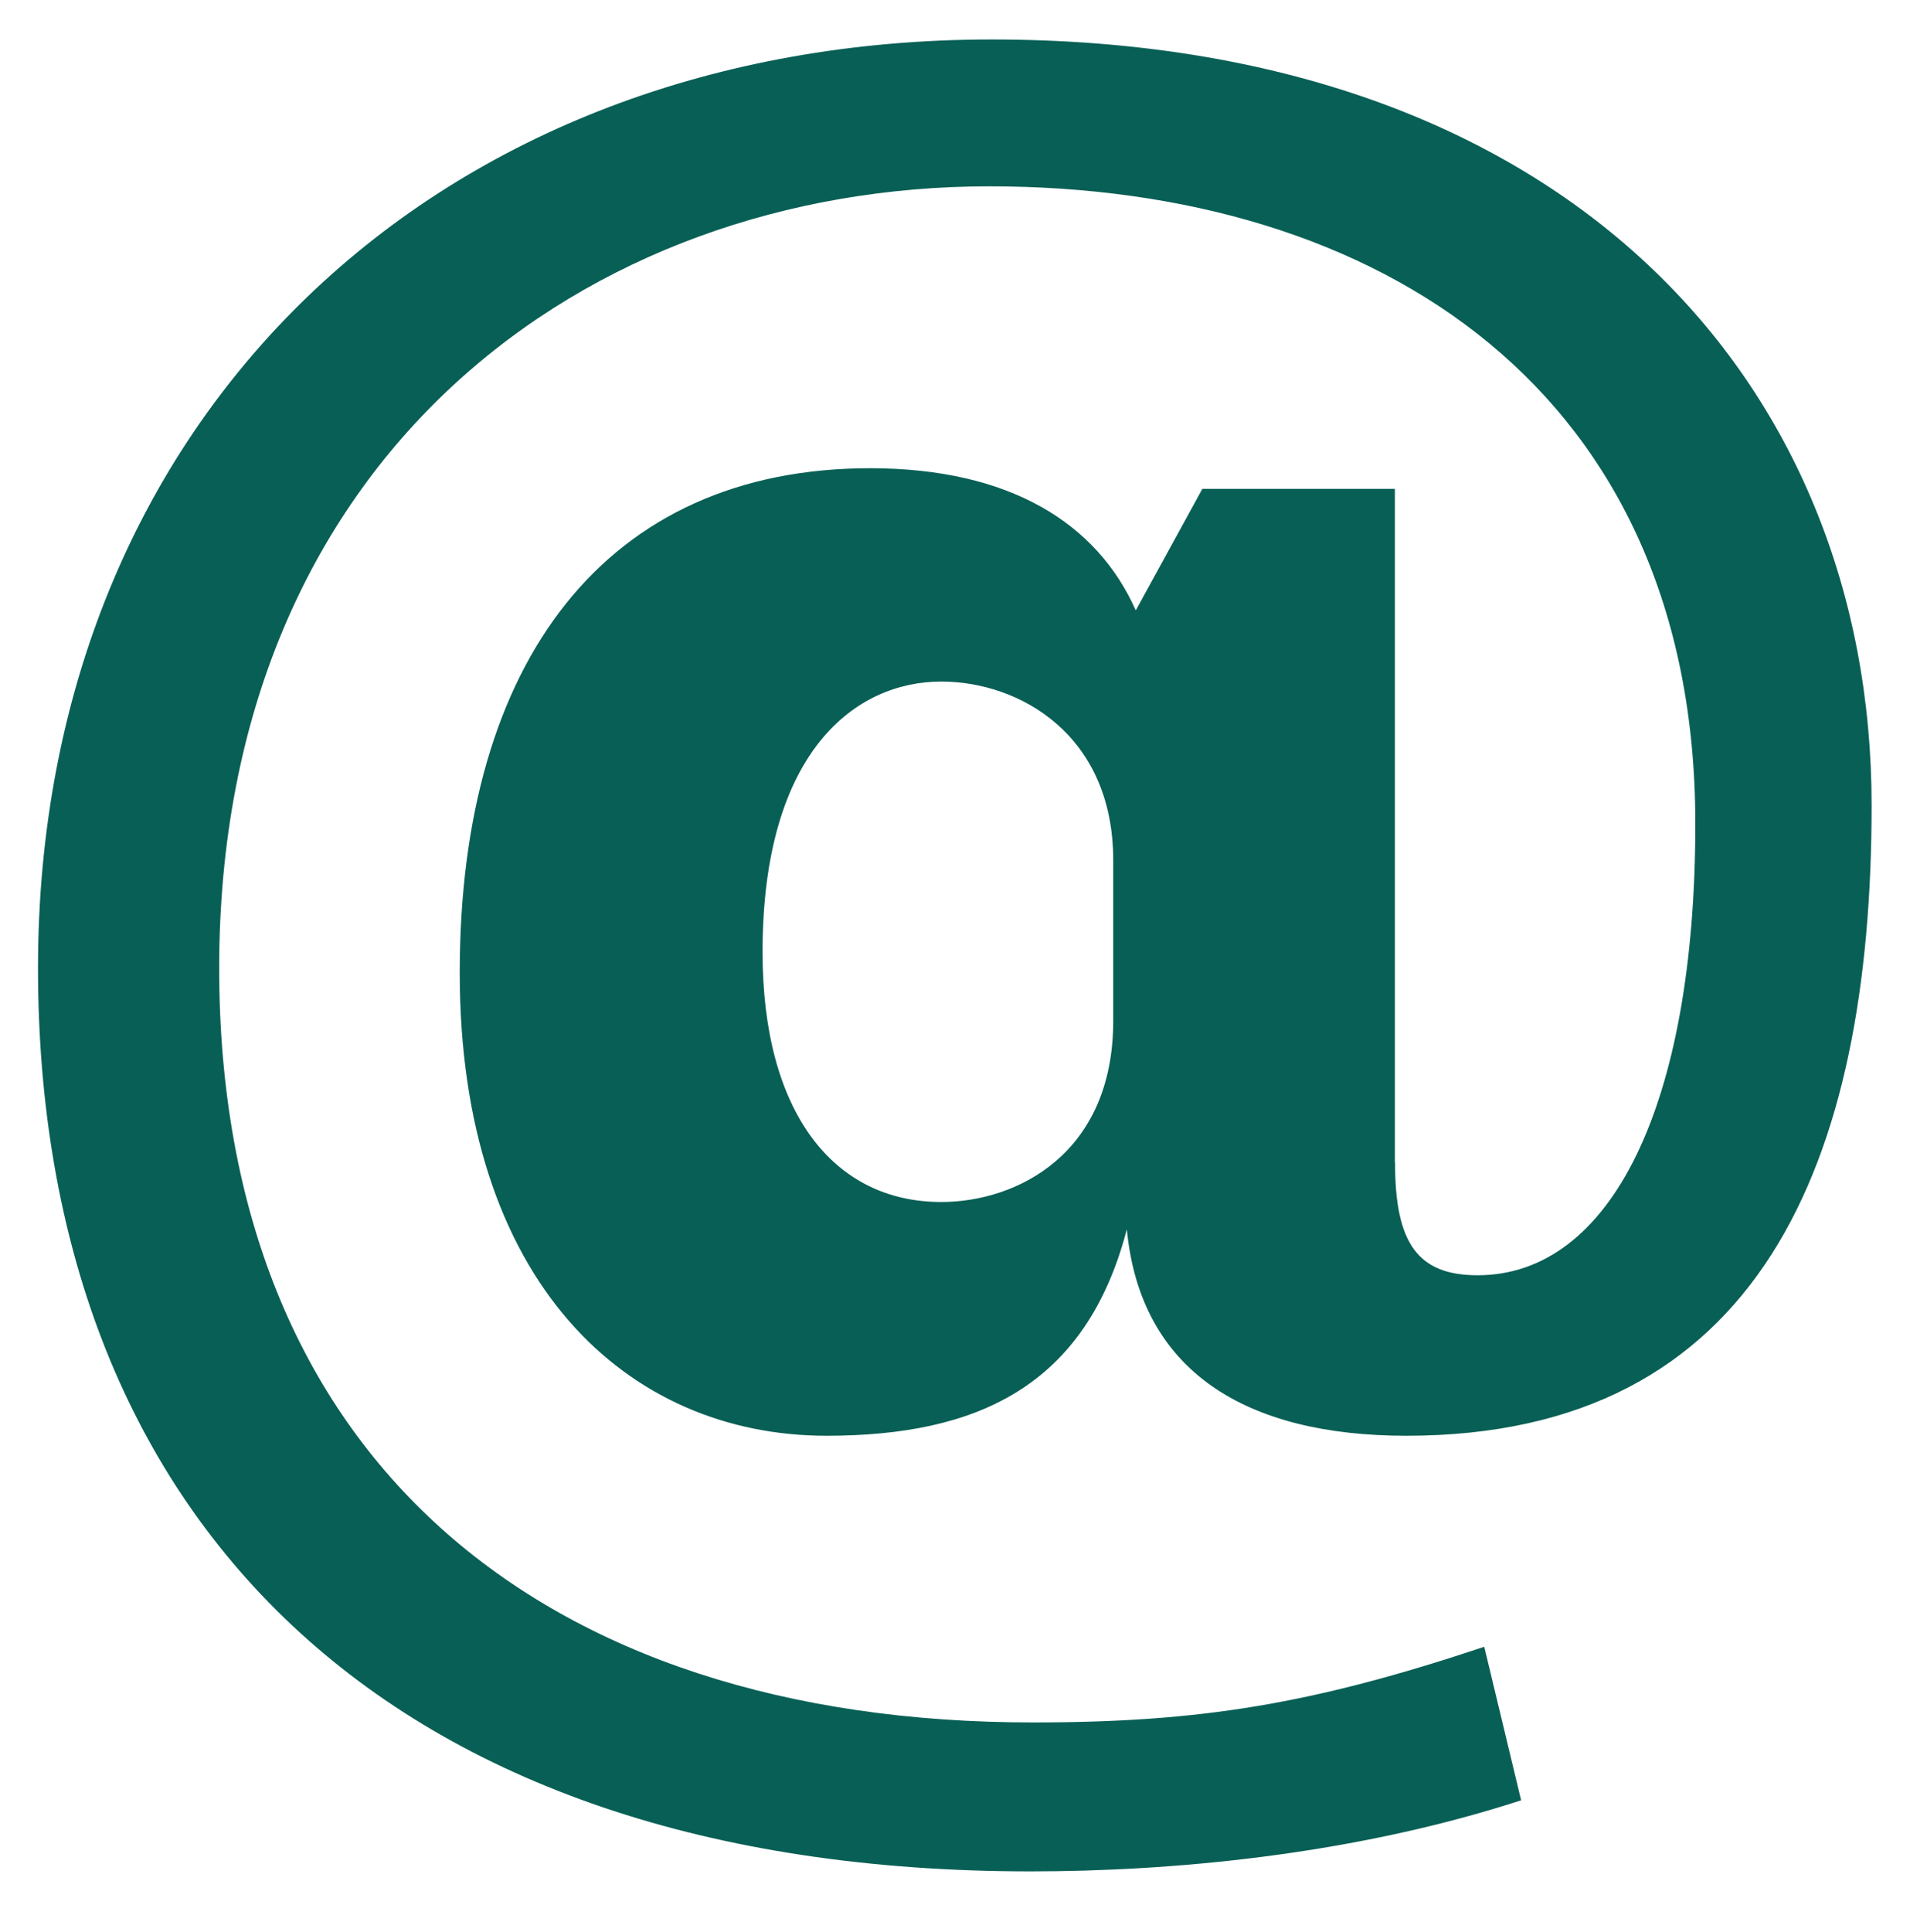 <svg width="90" height="91" viewBox="0 0 90 91" fill="none" xmlns="http://www.w3.org/2000/svg">
<path d="M65.736 54.785C65.736 58.565 66.811 60.072 69.624 60.072C75.892 60.072 79.884 52.085 79.884 38.801C79.884 18.497 65.088 8.777 46.615 8.777C27.612 8.777 10.328 21.521 10.328 45.605C10.328 68.609 25.448 81.137 48.667 81.137C56.551 81.137 61.843 80.273 69.939 77.573L71.676 84.804C63.684 87.401 55.143 88.152 48.559 88.152C18.104 88.152 1.791 71.412 1.791 45.6C1.791 19.572 20.695 1.86 46.724 1.86C73.832 1.86 88.191 18.06 88.191 37.932C88.191 54.78 82.903 67.632 66.272 67.632C58.707 67.632 53.743 64.608 53.096 57.908C51.151 65.36 45.968 67.632 38.943 67.632C29.547 67.632 21.663 60.392 21.663 45.816C21.663 31.128 28.579 22.056 40.999 22.056C47.587 22.056 51.691 24.648 53.519 28.752L56.655 23.028H65.727V54.785H65.736ZM52.456 40.529C52.456 34.593 48.024 32.105 44.352 32.105C40.356 32.105 35.932 35.34 35.932 44.849C35.932 52.409 39.281 56.621 44.352 56.621C47.916 56.621 52.456 54.353 52.456 48.089V40.529Z" fill="#085F55"/>
</svg>

